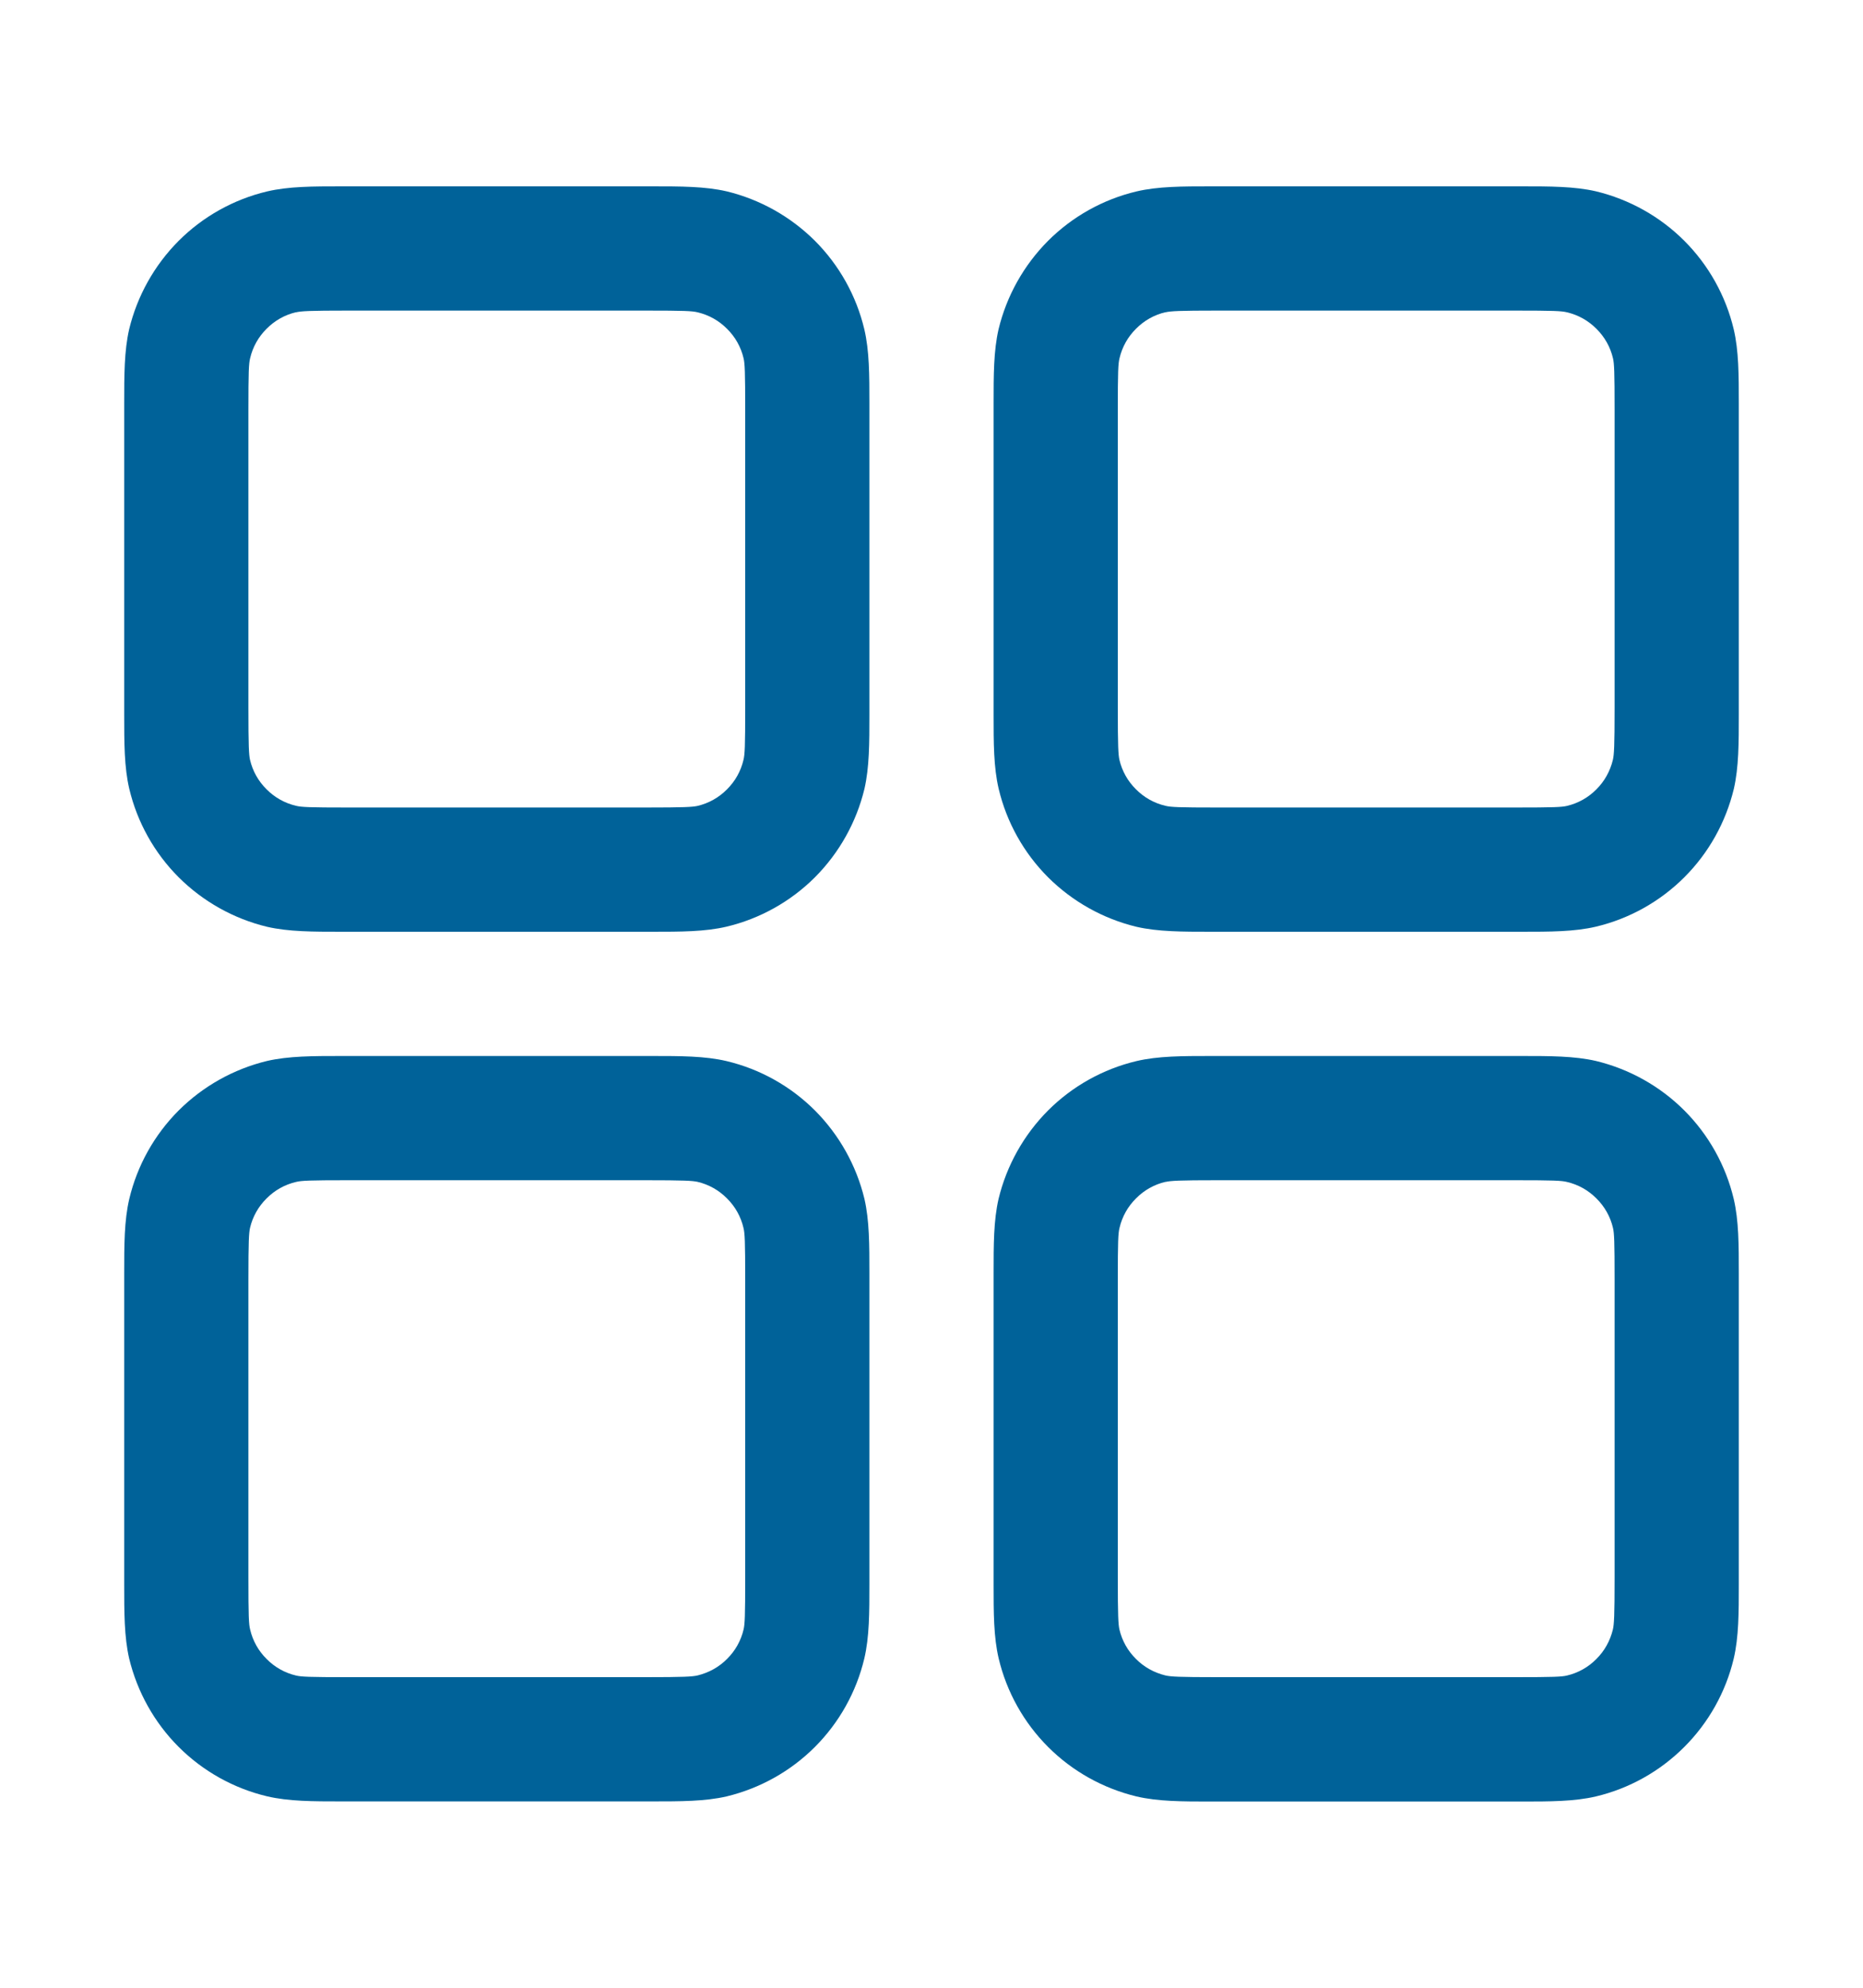 <svg width="15" height="16" viewBox="0 0 15 16" fill="none" xmlns="http://www.w3.org/2000/svg">
<g id="radix-icons:dashboard">
<path id="Vector" fill-rule="evenodd" clip-rule="evenodd" d="M2.8 1.5H2.75C2.521 1.5 2.324 1.5 2.15 1.541C1.881 1.605 1.634 1.743 1.438 1.939C1.243 2.135 1.105 2.381 1.04 2.65C1 2.824 1 3.02 1 3.25V5.75C1 5.979 1 6.176 1.041 6.35C1.105 6.619 1.243 6.866 1.439 7.062C1.635 7.257 1.881 7.395 2.15 7.46C2.324 7.5 2.52 7.5 2.75 7.5H5.25C5.479 7.5 5.676 7.5 5.85 7.459C6.119 7.395 6.366 7.257 6.562 7.061C6.757 6.865 6.895 6.619 6.96 6.35C7 6.176 7 5.98 7 5.75V3.25C7 3.021 7 2.824 6.959 2.65C6.895 2.381 6.757 2.134 6.561 1.938C6.365 1.743 6.119 1.605 5.85 1.54C5.676 1.5 5.48 1.5 5.25 1.5H5.2H2.8ZM2.383 2.514C2.426 2.504 2.493 2.5 2.8 2.5H5.2C5.508 2.5 5.574 2.503 5.617 2.514C5.707 2.535 5.789 2.581 5.854 2.647C5.92 2.712 5.966 2.794 5.987 2.884C5.997 2.926 6 2.992 6 3.3V5.7C6 6.008 5.997 6.074 5.986 6.117C5.965 6.207 5.919 6.289 5.853 6.354C5.788 6.42 5.706 6.466 5.616 6.487C5.575 6.496 5.509 6.5 5.2 6.5H2.8C2.492 6.5 2.426 6.497 2.383 6.486C2.293 6.465 2.211 6.419 2.146 6.353C2.08 6.288 2.034 6.206 2.013 6.116C2.004 6.075 2 6.009 2 5.7V3.3C2 2.992 2.003 2.926 2.014 2.883C2.035 2.793 2.081 2.711 2.147 2.646C2.212 2.58 2.294 2.534 2.384 2.513M9.8 1.5H9.75C9.521 1.5 9.324 1.5 9.15 1.541C8.881 1.605 8.634 1.743 8.438 1.939C8.243 2.135 8.105 2.381 8.04 2.65C8 2.824 8 3.02 8 3.25V5.75C8 5.979 8 6.176 8.041 6.35C8.105 6.619 8.243 6.866 8.439 7.062C8.635 7.257 8.881 7.395 9.15 7.46C9.324 7.5 9.52 7.5 9.75 7.5H12.25C12.479 7.5 12.676 7.5 12.85 7.459C13.119 7.395 13.366 7.257 13.562 7.061C13.758 6.865 13.895 6.619 13.96 6.35C14 6.176 14 5.98 14 5.75V3.25C14 3.021 14 2.824 13.959 2.65C13.895 2.381 13.757 2.134 13.561 1.938C13.366 1.743 13.119 1.605 12.85 1.54C12.676 1.5 12.48 1.5 12.25 1.5H12.2H9.8ZM9.383 2.514C9.426 2.504 9.493 2.5 9.8 2.5H12.2C12.508 2.5 12.574 2.503 12.617 2.514C12.707 2.535 12.789 2.581 12.854 2.647C12.92 2.712 12.966 2.794 12.987 2.884C12.997 2.926 13 2.992 13 3.3V5.7C13 6.008 12.996 6.074 12.986 6.117C12.964 6.207 12.919 6.289 12.853 6.354C12.788 6.42 12.706 6.466 12.616 6.487C12.574 6.497 12.508 6.5 12.2 6.5H9.8C9.492 6.5 9.426 6.497 9.383 6.486C9.293 6.465 9.211 6.419 9.146 6.353C9.08 6.288 9.034 6.206 9.013 6.116C9.004 6.075 9 6.009 9 5.7V3.3C9 2.992 9.003 2.926 9.014 2.883C9.035 2.793 9.081 2.711 9.147 2.646C9.212 2.58 9.294 2.534 9.384 2.513M2.75 8.5H5.25C5.479 8.5 5.676 8.5 5.85 8.541C6.119 8.605 6.366 8.743 6.562 8.939C6.757 9.135 6.895 9.381 6.96 9.65C7 9.824 7 10.02 7 10.25V12.75C7 12.979 7 13.176 6.959 13.35C6.895 13.619 6.757 13.866 6.561 14.062C6.365 14.258 6.119 14.395 5.85 14.46C5.676 14.5 5.48 14.5 5.25 14.5H2.75C2.521 14.5 2.324 14.5 2.15 14.459C1.881 14.395 1.634 14.257 1.438 14.061C1.243 13.866 1.105 13.619 1.04 13.35C1 13.176 1 12.98 1 12.75V10.25C1 10.021 1 9.824 1.041 9.65C1.105 9.381 1.243 9.134 1.439 8.938C1.635 8.743 1.881 8.605 2.15 8.54C2.324 8.5 2.52 8.5 2.75 8.5ZM2.8 9.5C2.492 9.5 2.426 9.503 2.383 9.514C2.293 9.535 2.211 9.581 2.146 9.647C2.08 9.712 2.034 9.794 2.013 9.884C2.004 9.925 2 9.991 2 10.3V12.7C2 13.008 2.003 13.074 2.014 13.117C2.035 13.207 2.081 13.289 2.147 13.354C2.212 13.42 2.294 13.466 2.384 13.487C2.426 13.497 2.492 13.5 2.8 13.5H5.2C5.508 13.5 5.574 13.496 5.617 13.486C5.707 13.464 5.789 13.419 5.854 13.353C5.92 13.288 5.966 13.206 5.987 13.116C5.997 13.074 6 13.008 6 12.7V10.3C6 9.992 5.997 9.926 5.986 9.883C5.965 9.793 5.919 9.711 5.853 9.646C5.788 9.58 5.706 9.534 5.616 9.513C5.575 9.504 5.509 9.5 5.2 9.5H2.8ZM9.8 8.5H9.75C9.521 8.5 9.324 8.5 9.15 8.541C8.881 8.605 8.634 8.743 8.438 8.939C8.243 9.135 8.105 9.381 8.04 9.65C8 9.824 8 10.02 8 10.25V12.75C8 12.979 8 13.176 8.041 13.35C8.105 13.619 8.243 13.866 8.439 14.062C8.635 14.258 8.881 14.395 9.15 14.46C9.324 14.501 9.521 14.501 9.75 14.501H12.25C12.479 14.501 12.676 14.501 12.85 14.46C13.119 14.396 13.365 14.258 13.561 14.062C13.757 13.866 13.895 13.62 13.959 13.351C14 13.177 14 12.98 14 12.751V10.25C14 10.021 14 9.824 13.959 9.65C13.895 9.381 13.757 9.134 13.561 8.938C13.366 8.743 13.119 8.605 12.85 8.54C12.676 8.5 12.48 8.5 12.25 8.5H12.2H9.8ZM9.383 9.514C9.426 9.504 9.493 9.5 9.8 9.5H12.2C12.508 9.5 12.574 9.503 12.617 9.514C12.707 9.535 12.789 9.581 12.854 9.647C12.92 9.712 12.966 9.794 12.987 9.884C12.997 9.926 13 9.992 13 10.3V12.7C13 13.008 12.996 13.074 12.986 13.117C12.964 13.207 12.919 13.289 12.853 13.354C12.788 13.42 12.706 13.466 12.616 13.487C12.574 13.497 12.508 13.5 12.2 13.5H9.8C9.492 13.5 9.426 13.496 9.383 13.486C9.293 13.464 9.211 13.419 9.146 13.353C9.08 13.288 9.034 13.206 9.013 13.116C9.004 13.075 9 13.009 9 12.7V10.3C9 9.992 9.003 9.926 9.014 9.883C9.035 9.793 9.081 9.711 9.147 9.646C9.212 9.58 9.294 9.534 9.384 9.513" fill="#006299"/>
</g>
</svg>
